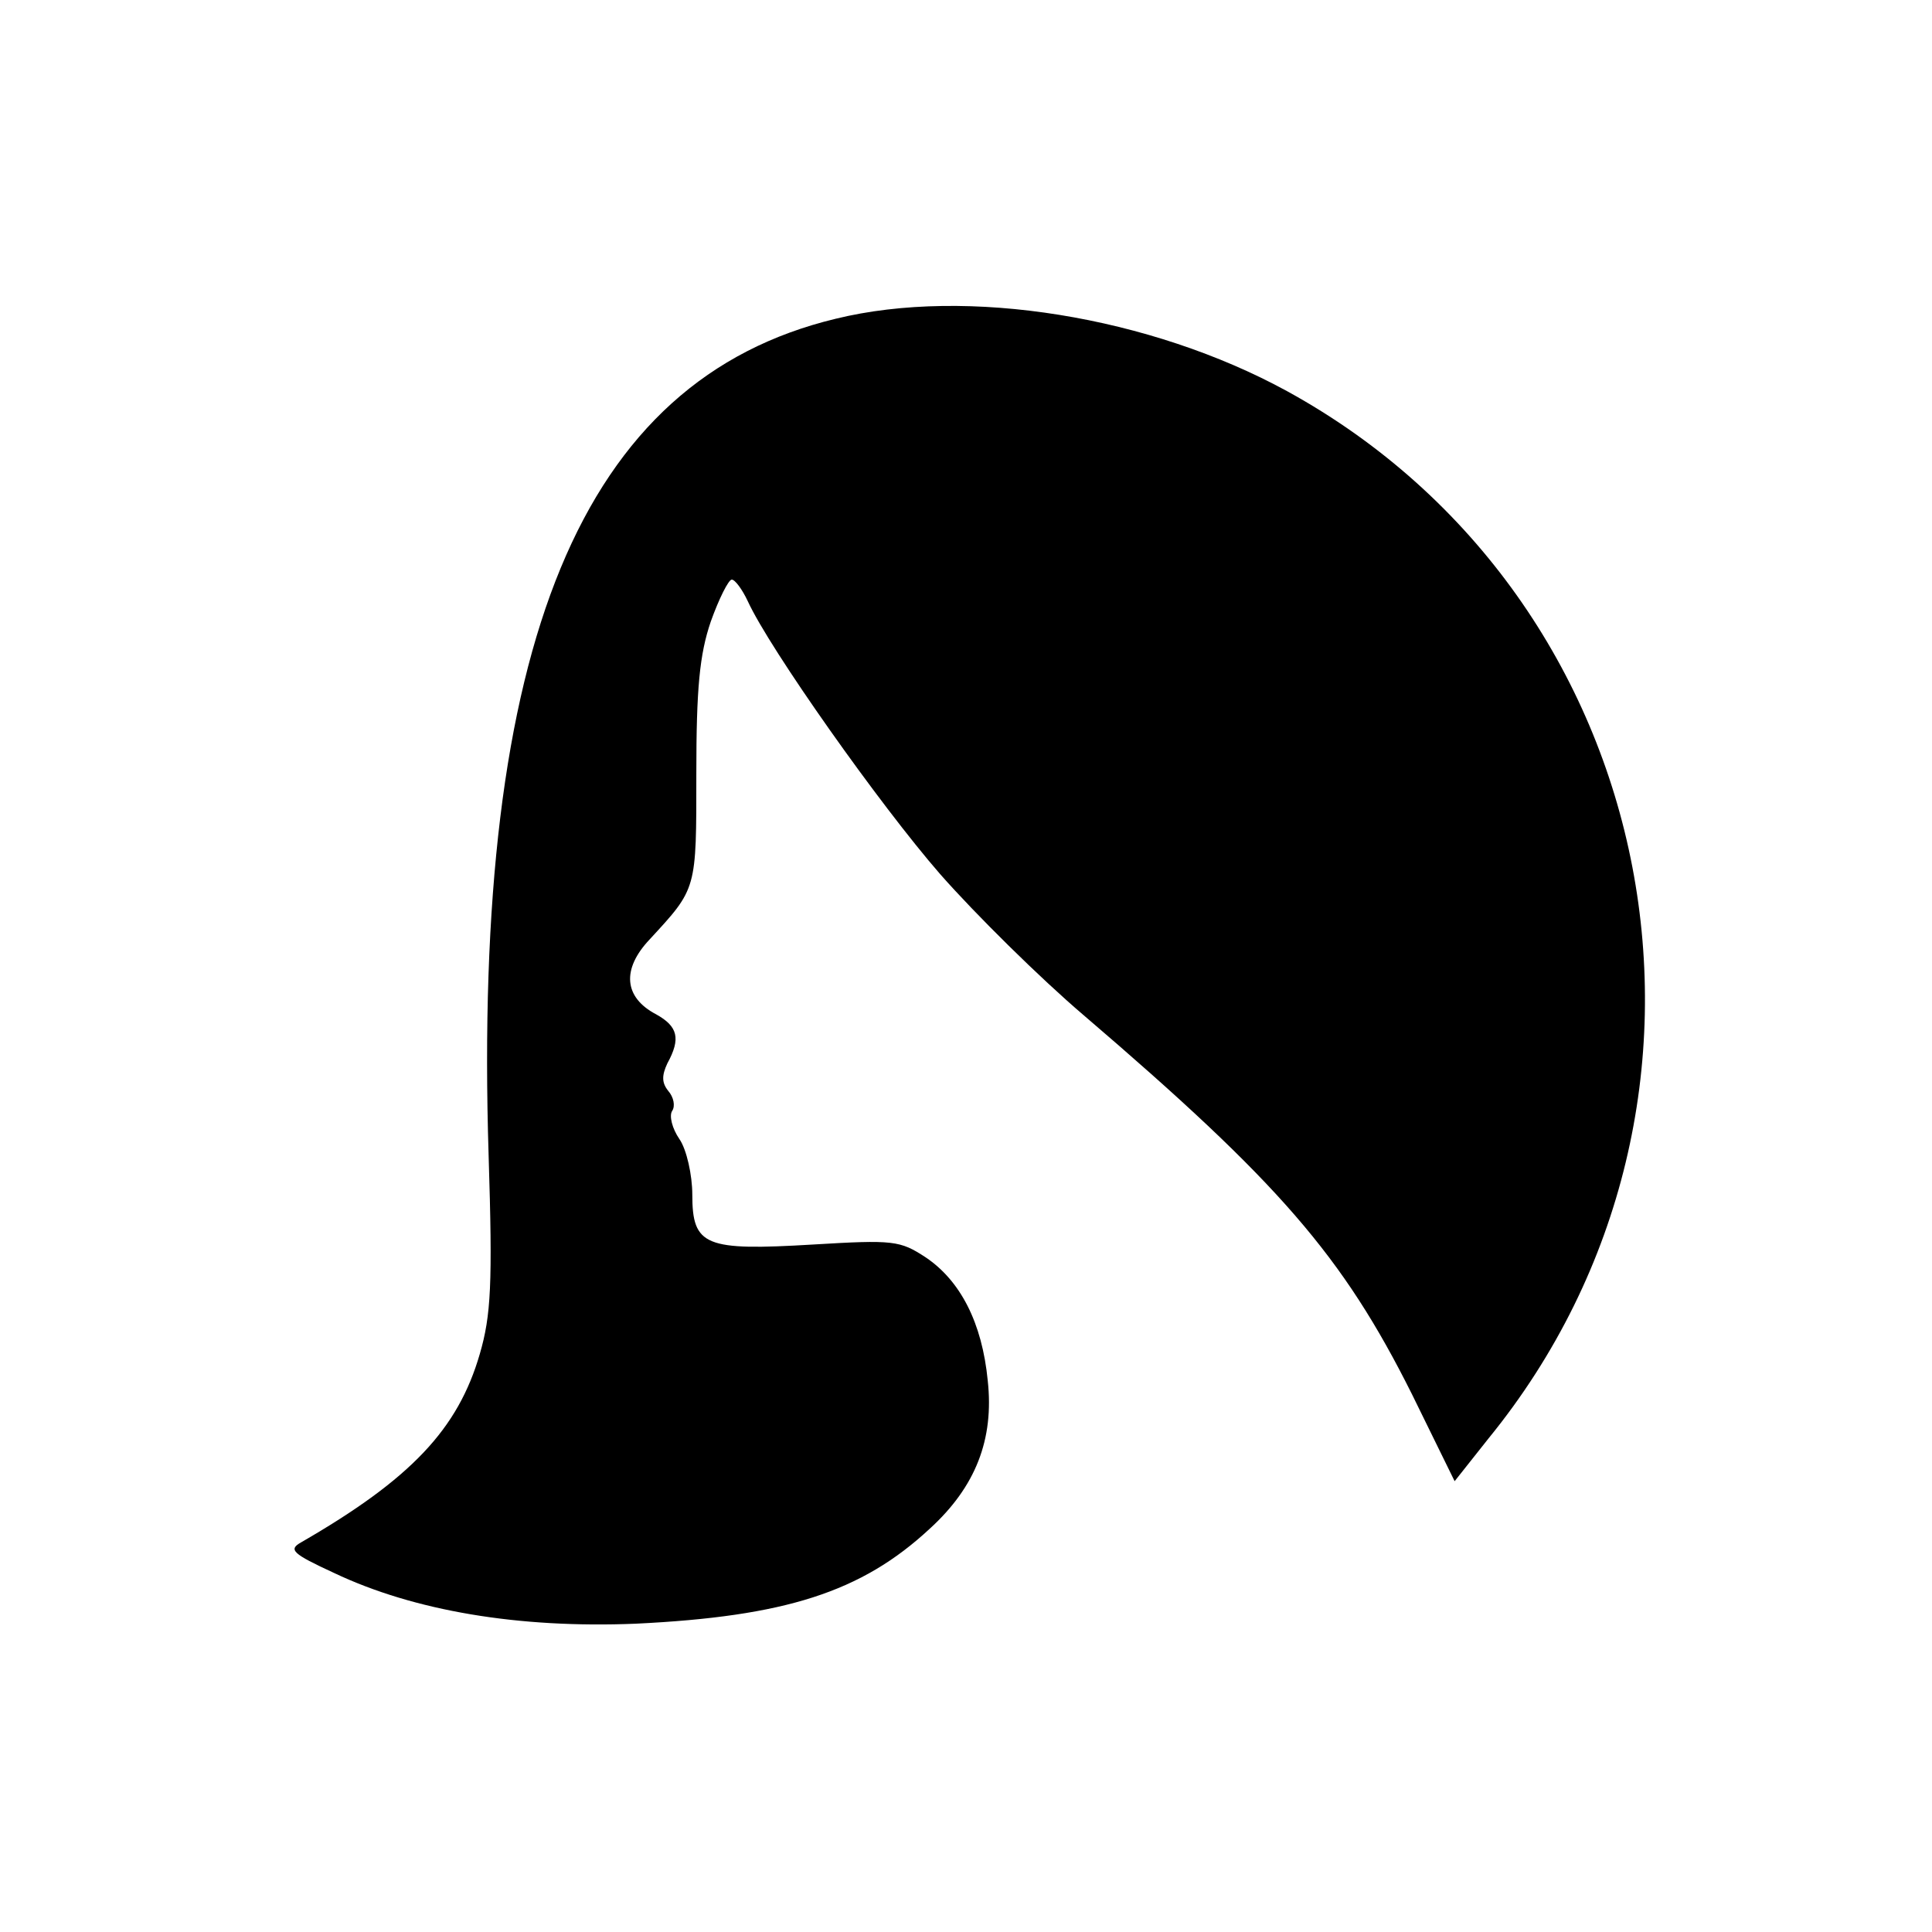 <?xml version="1.0" standalone="no"?>
<!DOCTYPE svg PUBLIC "-//W3C//DTD SVG 20010904//EN"
 "http://www.w3.org/TR/2001/REC-SVG-20010904/DTD/svg10.dtd">
<svg version="1.0" xmlns="http://www.w3.org/2000/svg"
 width="240pt" height="240pt" viewBox="0 0 240 240"
 preserveAspectRatio="xMidYMid meet">
<g transform="translate(0,240) scale(0.1,-0.1)"
fill="#000000" stroke="none">
<path d="M1038 2004 c-316 -76 -451 -403 -431 -1040 5 -159 3 -198 -11 -246
-27 -93 -85 -155 -222 -234 -16 -9 -11 -14 41 -38 99 -47 229 -69 375 -63 185
9 280 39 365 118 57 52 80 111 72 184 -7 72 -34 124 -77 153 -32 21 -40 22
-140 16 -134 -8 -150 -2 -150 62 0 24 -7 56 -16 69 -9 13 -13 29 -9 35 4 6 2
17 -5 25 -8 10 -8 19 -1 34 17 31 13 46 -14 61 -40 21 -43 56 -8 93 59 64 58
61 58 206 0 106 4 148 18 189 10 28 22 52 26 52 4 0 13 -12 20 -27 27 -59 164
-253 239 -339 44 -50 124 -129 178 -175 243 -208 322 -299 408 -471 l53 -108
42 53 c340 417 220 1043 -250 1301 -170 93 -398 130 -561 90z"/>
</g>
</svg>
